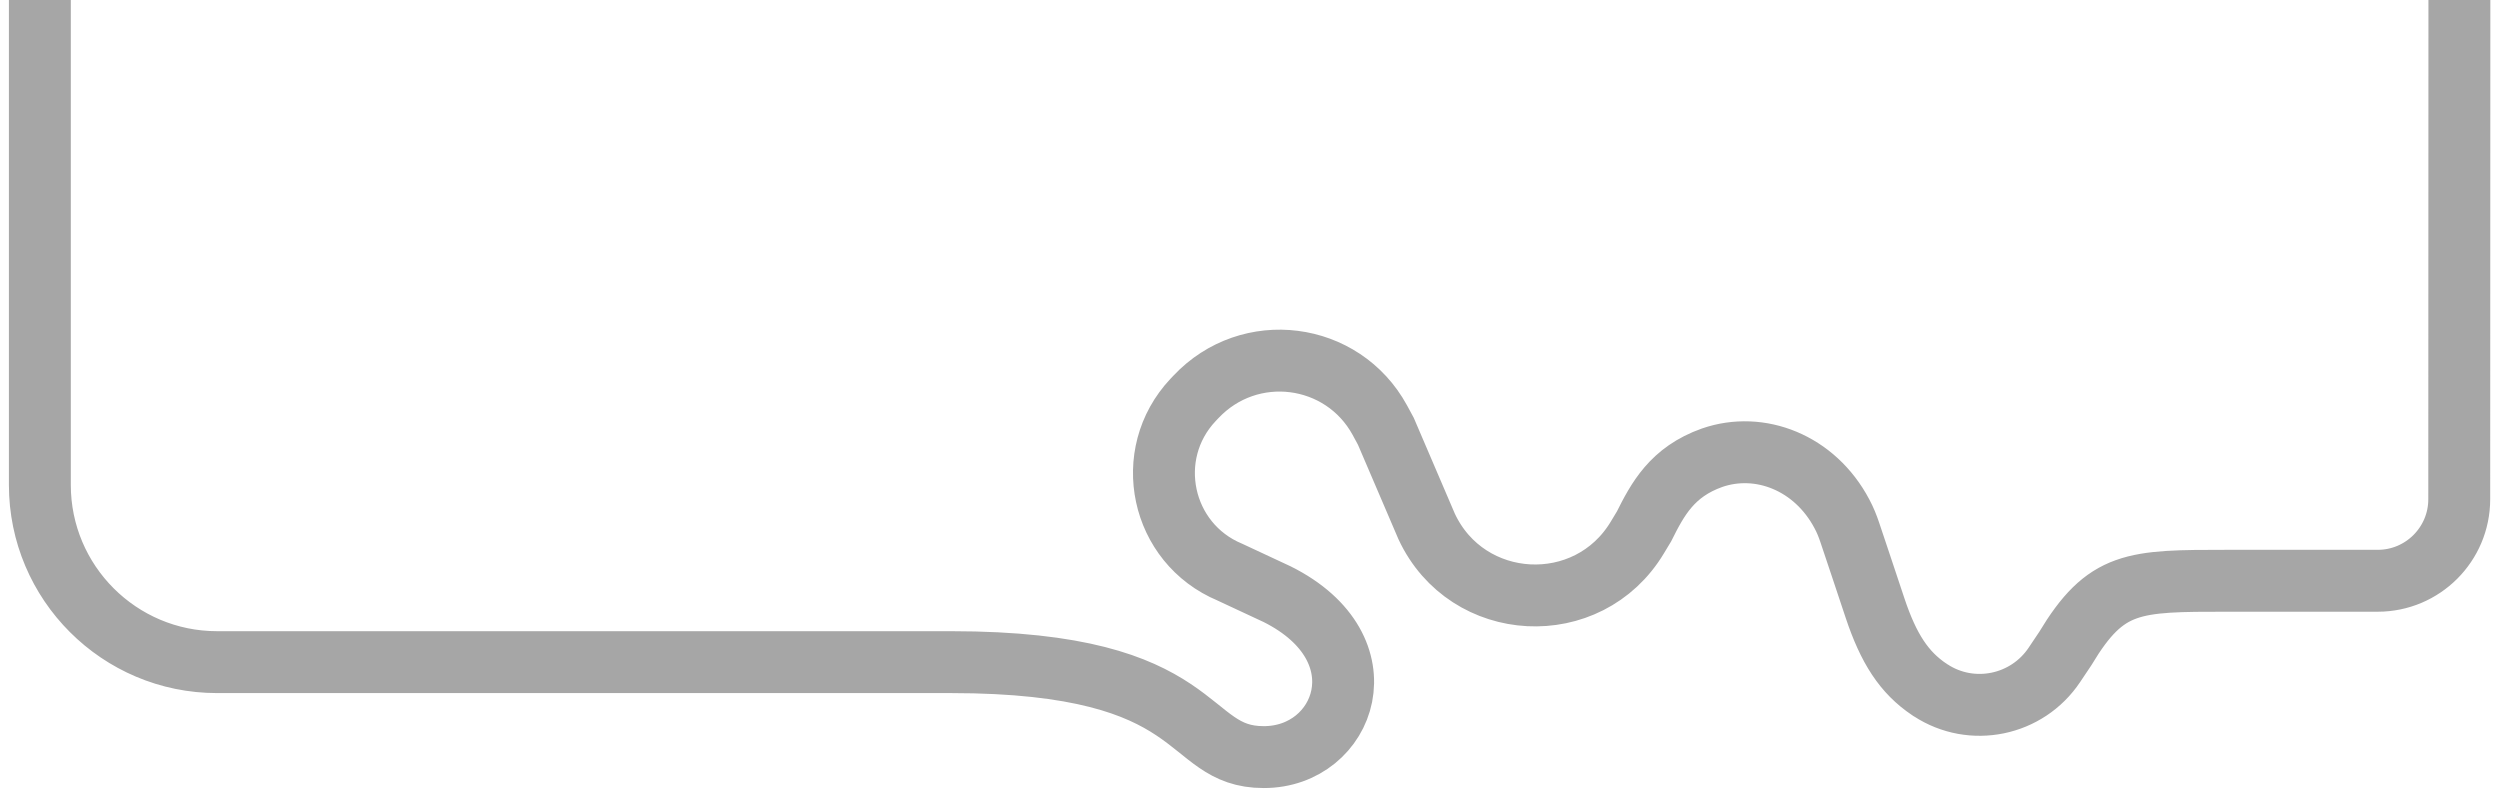 <svg xmlns="http://www.w3.org/2000/svg" viewBox="0 0 1656 528.6" xmlns:v="https://vecta.io/nano"><path d="M26.4 0v321.2c0 64.8 52.6 117.4 117.4 117.4H612h18c170.9 0 153 63 207.1 62.9h0 0c53.9.1 80.9-71.9 8.9-107.9L814.7 379c-45.8-19.1-58.4-78-24.4-114.1l1.8-1.9c35.6-37.9 97.2-29.9 121.9 15.3l4 7.4 27 63h0c26.8 57.5 107 61.7 139.6 7.3l4.4-7.3c9-18 18.6-36.1 45.1-45.5 31.5-10.9 68 3.1 86 37.2 2.1 3.9 3.8 8.1 5.2 12.3l7.7 23 9 27c9 27 19.3 42.8 36 54 .3.2.5.4.8.5 27.3 17.9 64 10.3 82.1-16.9l7.1-10.6c27-45 45-45 107.5-45h99.5c29.8 0 54-24.2 54-54l.1-330.7" opacity=".35" fill="none" stroke="#000" stroke-width="41" stroke-miterlimit="10" enable-background="new"/></svg>